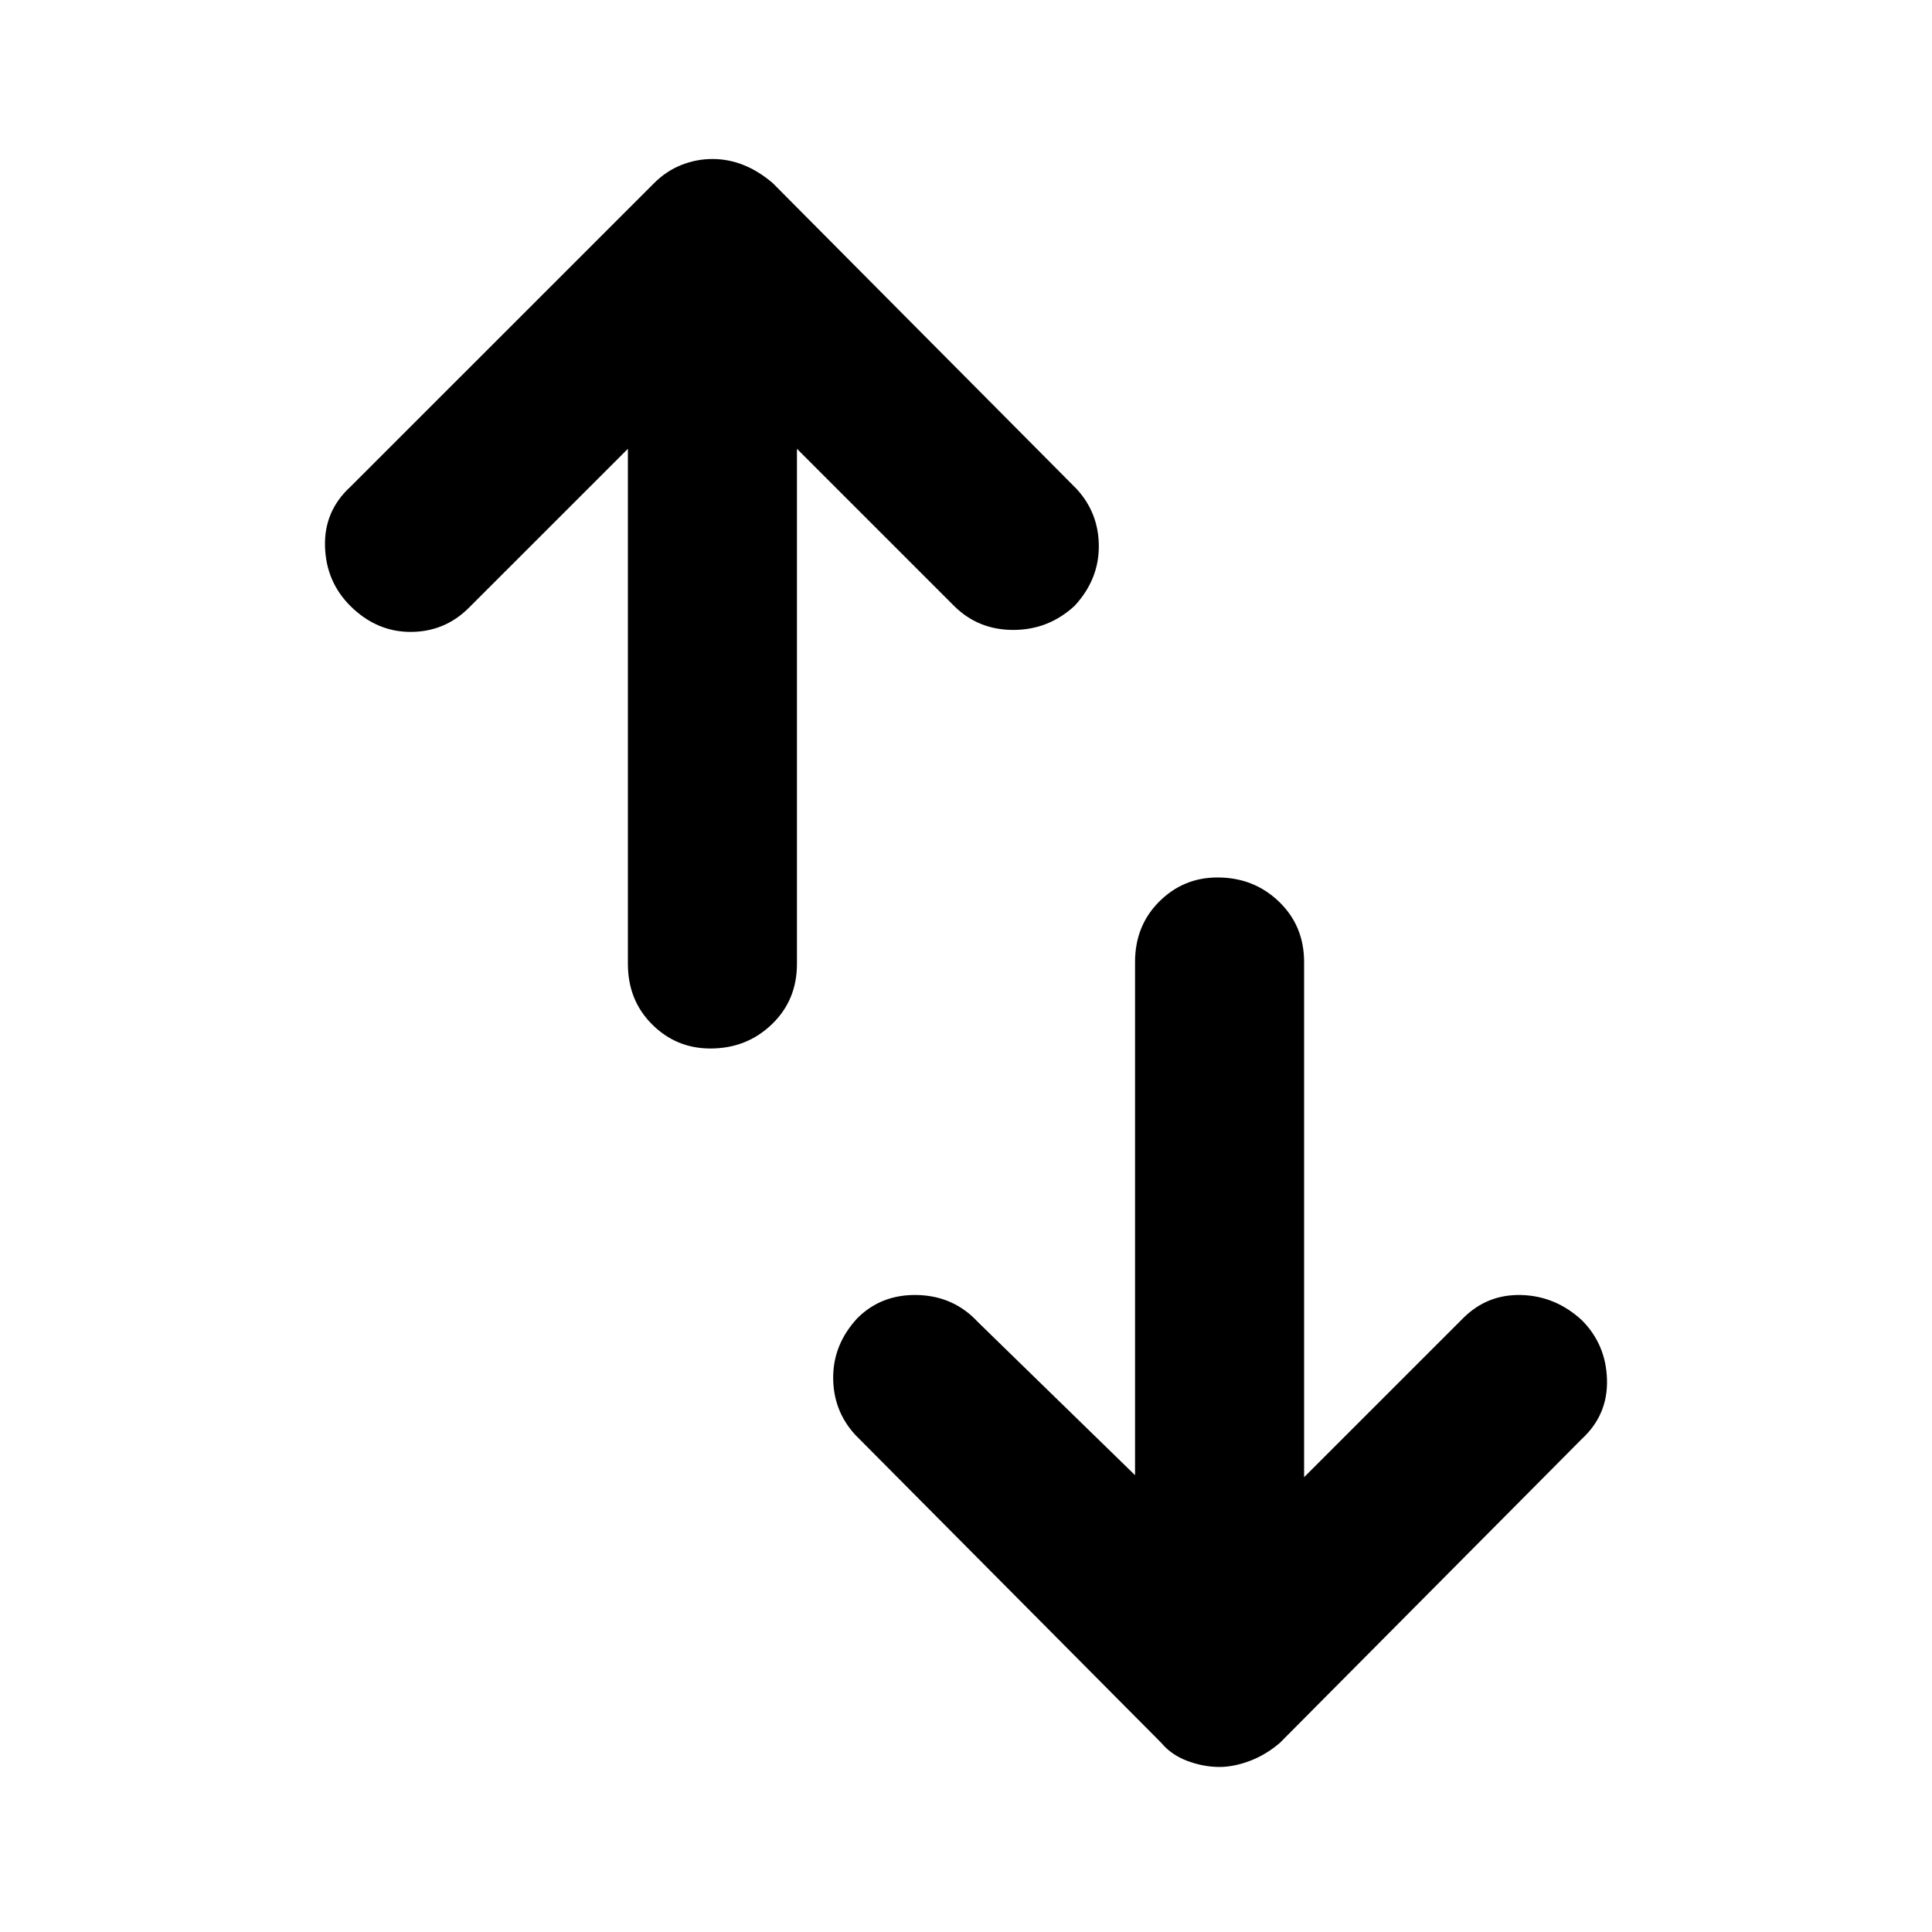 <svg xmlns="http://www.w3.org/2000/svg" height="40" width="40"><path d="M23.5 30.542V19.917Q23.5 19.167 24 18.667Q24.5 18.167 25.208 18.167Q25.958 18.167 26.479 18.667Q27 19.167 27 19.917V30.583L30.292 27.292Q30.792 26.792 31.5 26.812Q32.208 26.833 32.75 27.333Q33.25 27.833 33.271 28.562Q33.292 29.292 32.75 29.792L26.5 36.083Q26.208 36.333 25.875 36.458Q25.542 36.583 25.25 36.583Q24.917 36.583 24.583 36.458Q24.25 36.333 24.042 36.083L17.708 29.708Q17.25 29.208 17.25 28.521Q17.25 27.833 17.75 27.292Q18.25 26.792 19 26.812Q19.75 26.833 20.25 27.375ZM13 9.292 9.708 12.583Q9.208 13.083 8.5 13.083Q7.792 13.083 7.25 12.542Q6.75 12.042 6.729 11.313Q6.708 10.583 7.25 10.083L13.542 3.792Q13.792 3.542 14.104 3.417Q14.417 3.292 14.75 3.292Q15.083 3.292 15.396 3.417Q15.708 3.542 16 3.792L22.292 10.125Q22.75 10.625 22.75 11.312Q22.75 12 22.25 12.542Q21.708 13.042 20.979 13.042Q20.25 13.042 19.75 12.542L16.5 9.292V19.958Q16.5 20.708 15.979 21.208Q15.458 21.708 14.708 21.708Q14 21.708 13.5 21.208Q13 20.708 13 19.958Z"/></svg>